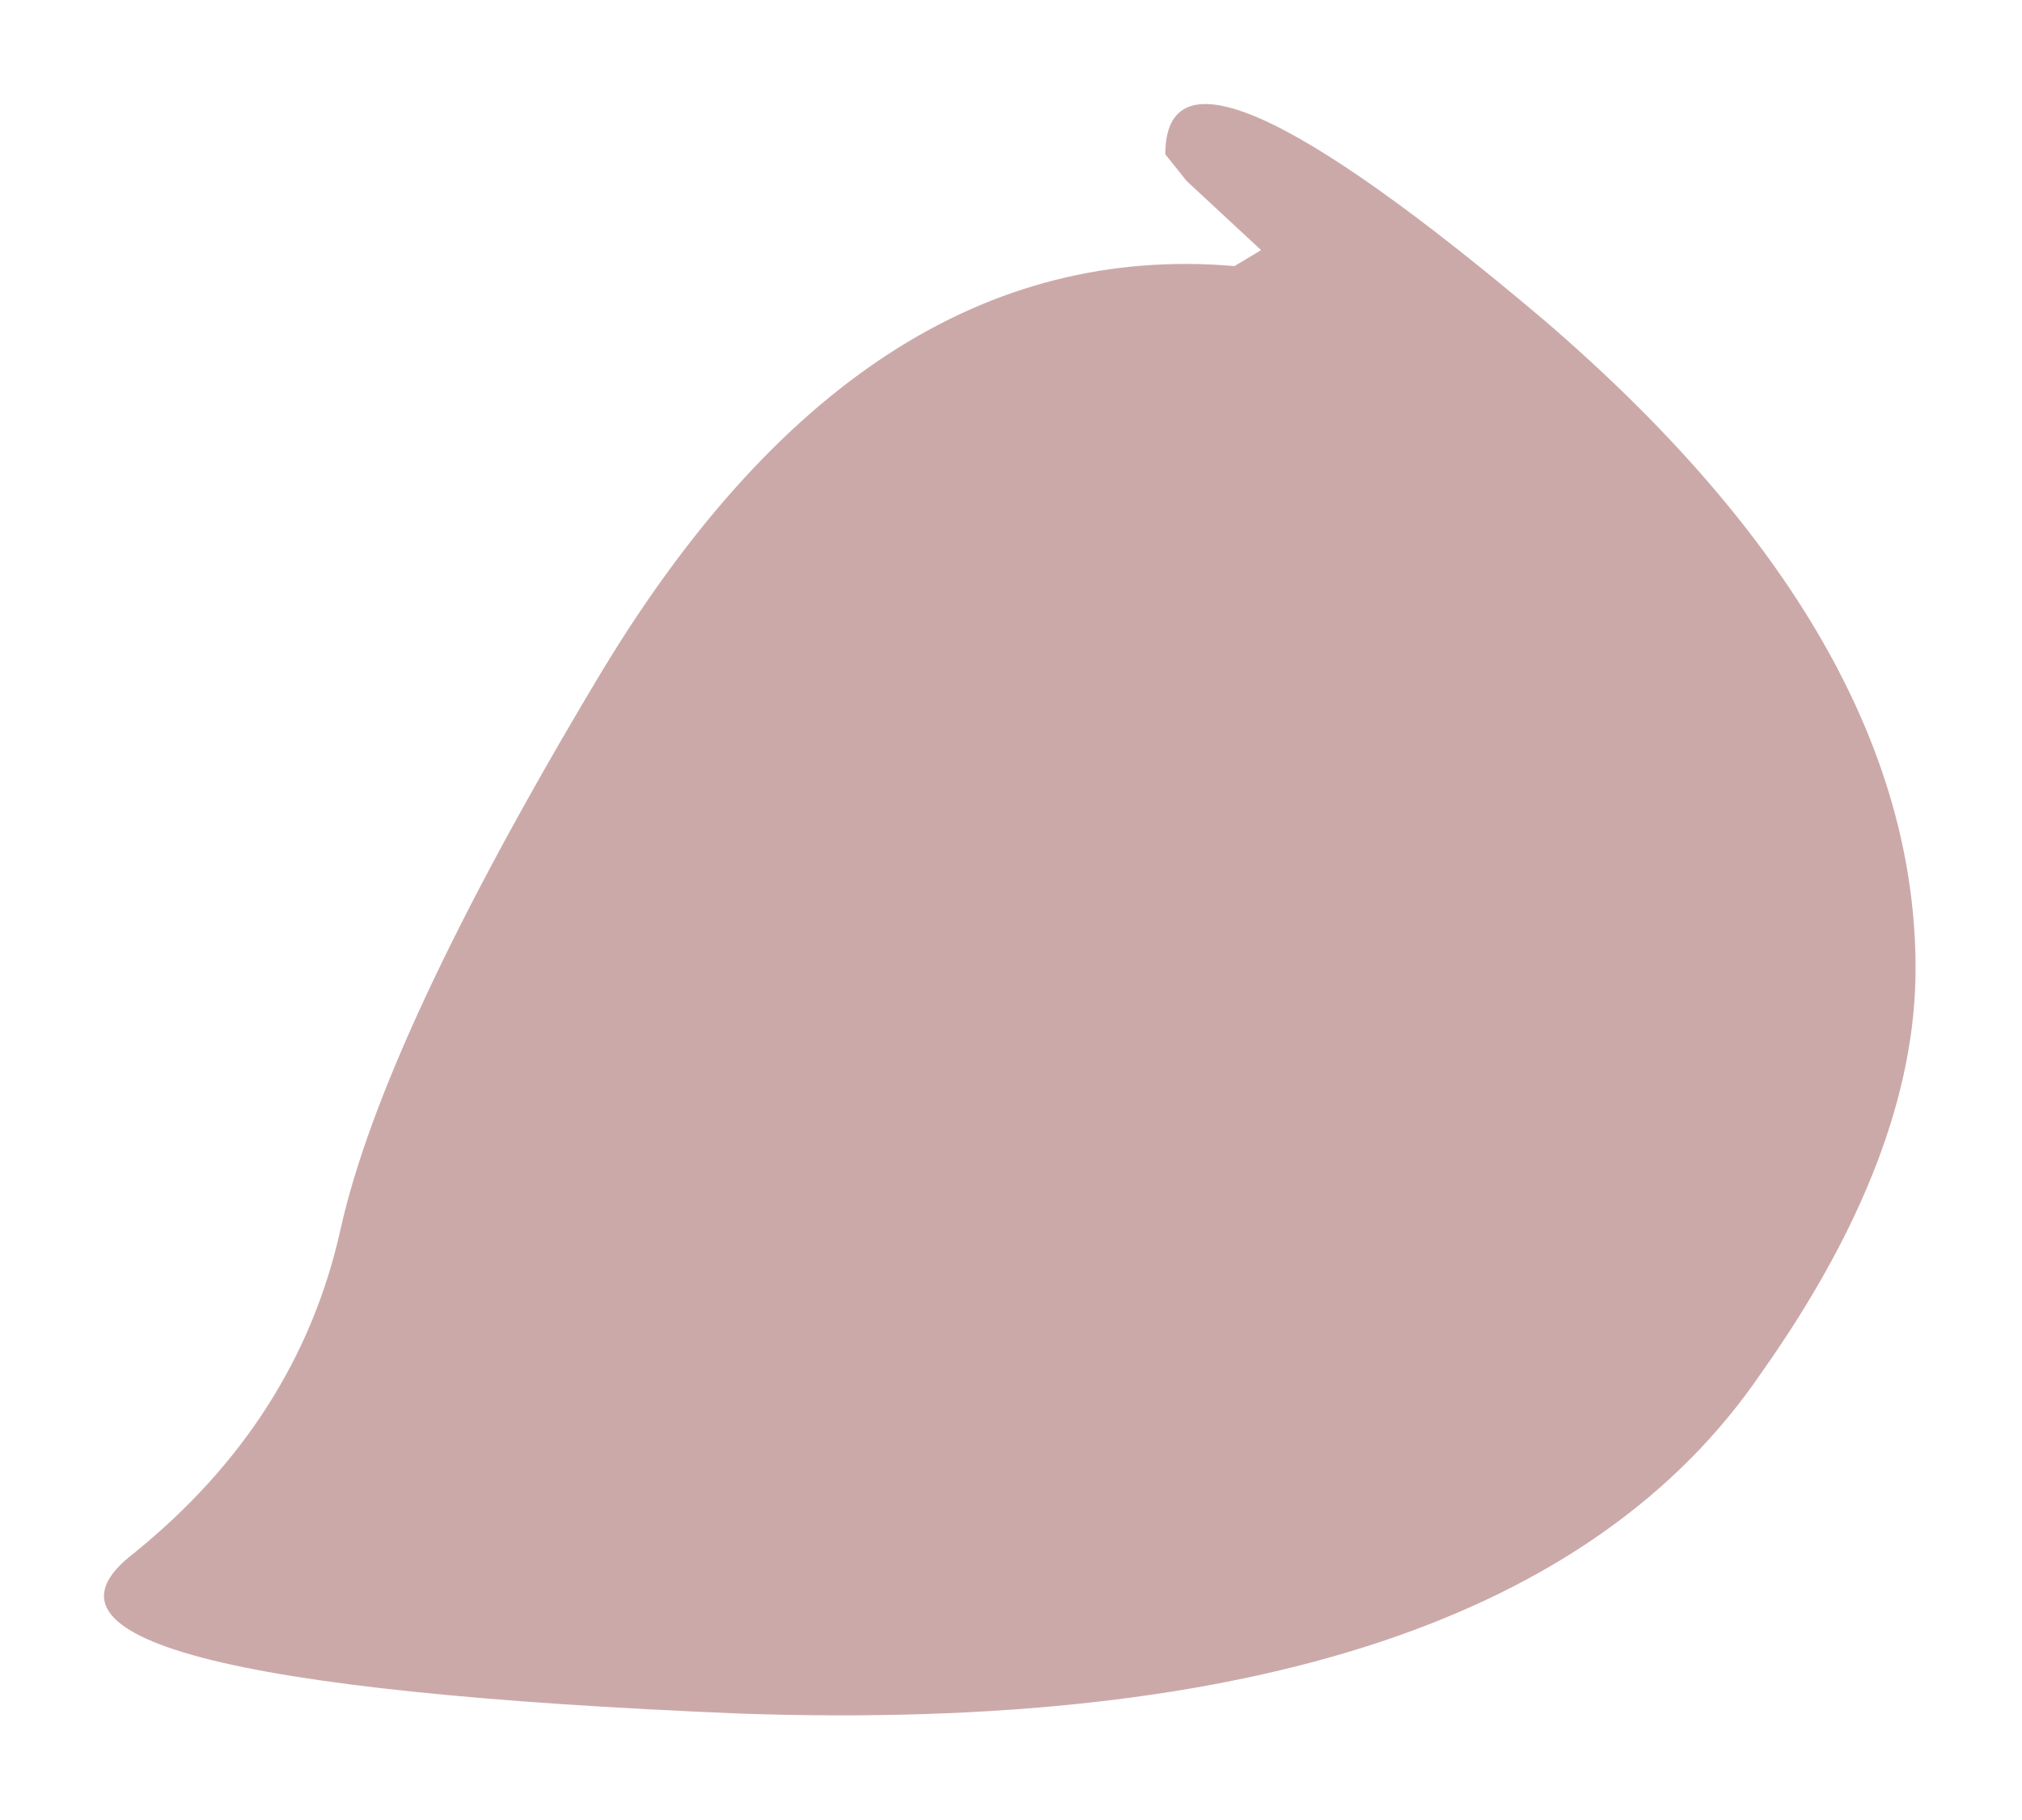 <?xml version="1.0" encoding="UTF-8" standalone="no"?>
<svg xmlns:xlink="http://www.w3.org/1999/xlink" height="17.1px" width="19px" xmlns="http://www.w3.org/2000/svg">
  <g transform="matrix(1.0, 0.0, 0.0, 1.0, 10.8, 8.65)">
    <path d="M1.05 -6.3 L0.35 -6.95 0.15 -7.2 Q0.15 -8.65 3.7 -5.65 7.2 -2.65 7.2 0.45 7.2 2.2 5.75 4.25 3.4 7.7 -3.85 7.45 -11.1 7.15 -9.55 5.95 -8.0 4.7 -7.6 2.9 -7.2 1.1 -5.2 -2.25 -2.7 -6.45 0.8 -6.15 L1.05 -6.3" fill="#cca9a9" fill-rule="evenodd" stroke="none"/>
  </g>
</svg>
